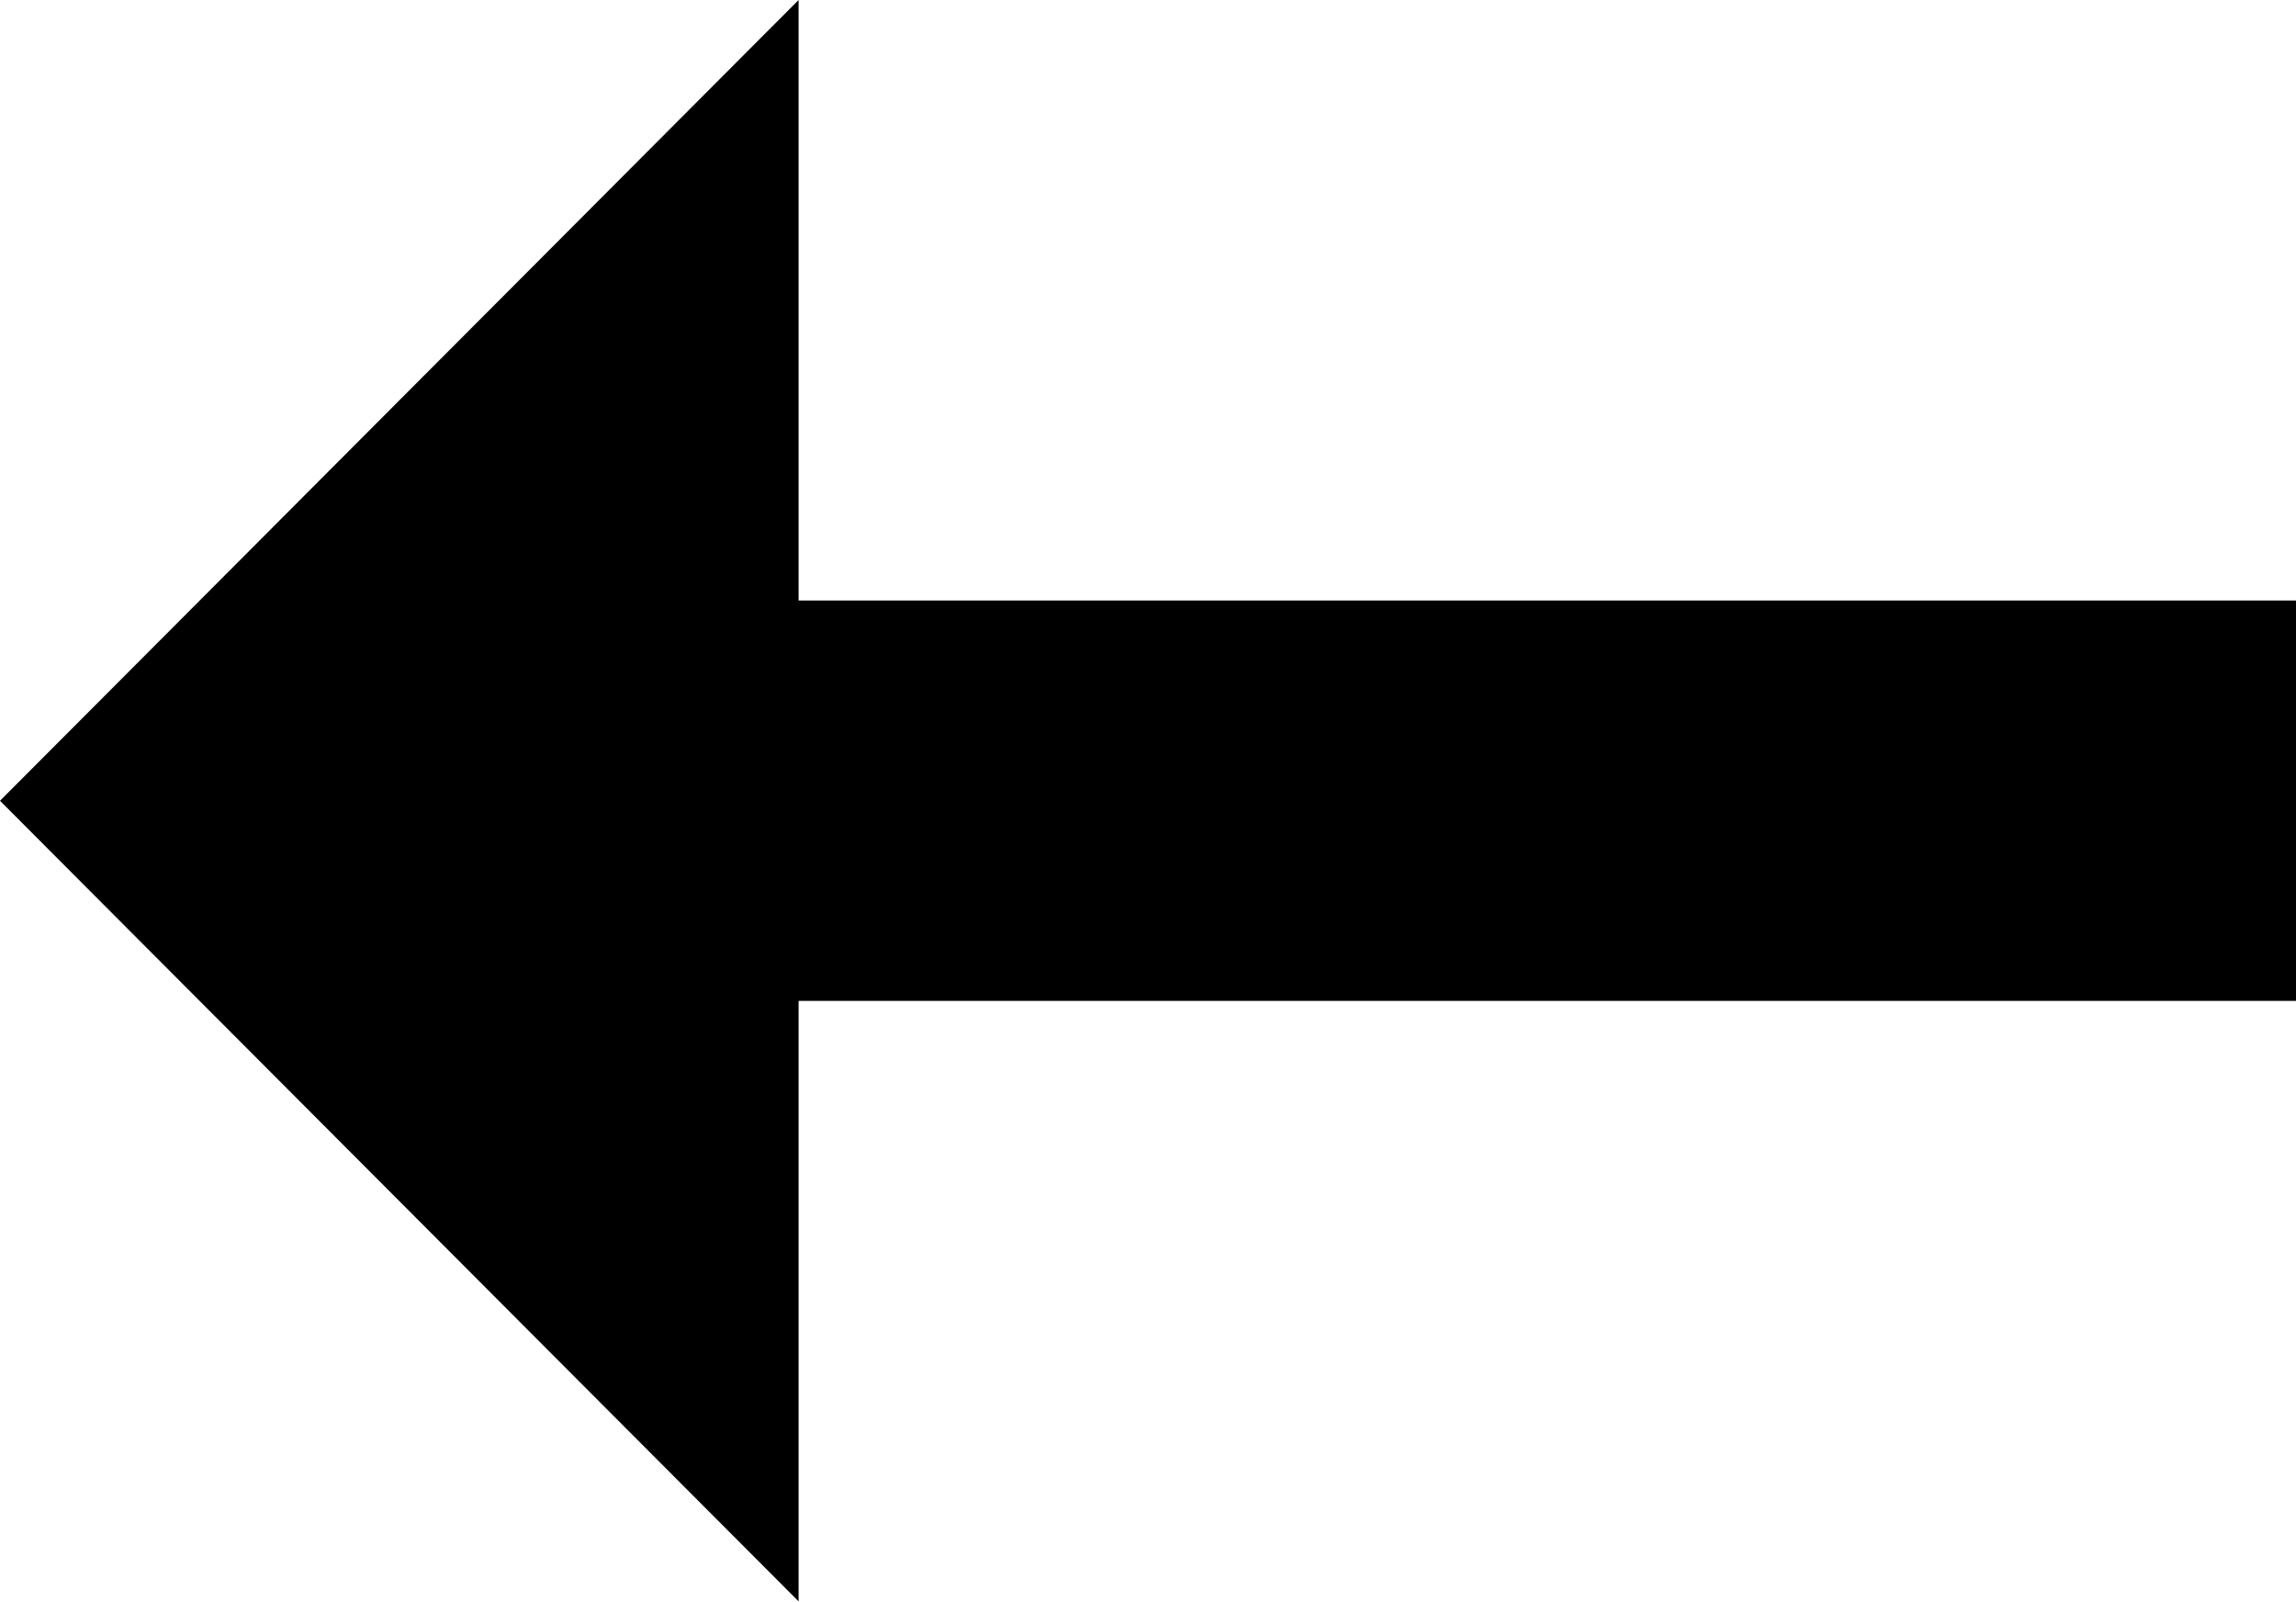 <svg xmlns="http://www.w3.org/2000/svg" width="16.008" height="11.164" viewBox="0 0 16.008 11.164"><path d="M9.568,12.186h10.44v2.791H9.568v4.186L4,13.582,9.568,8Z" transform="translate(-4 -8)"/></svg>